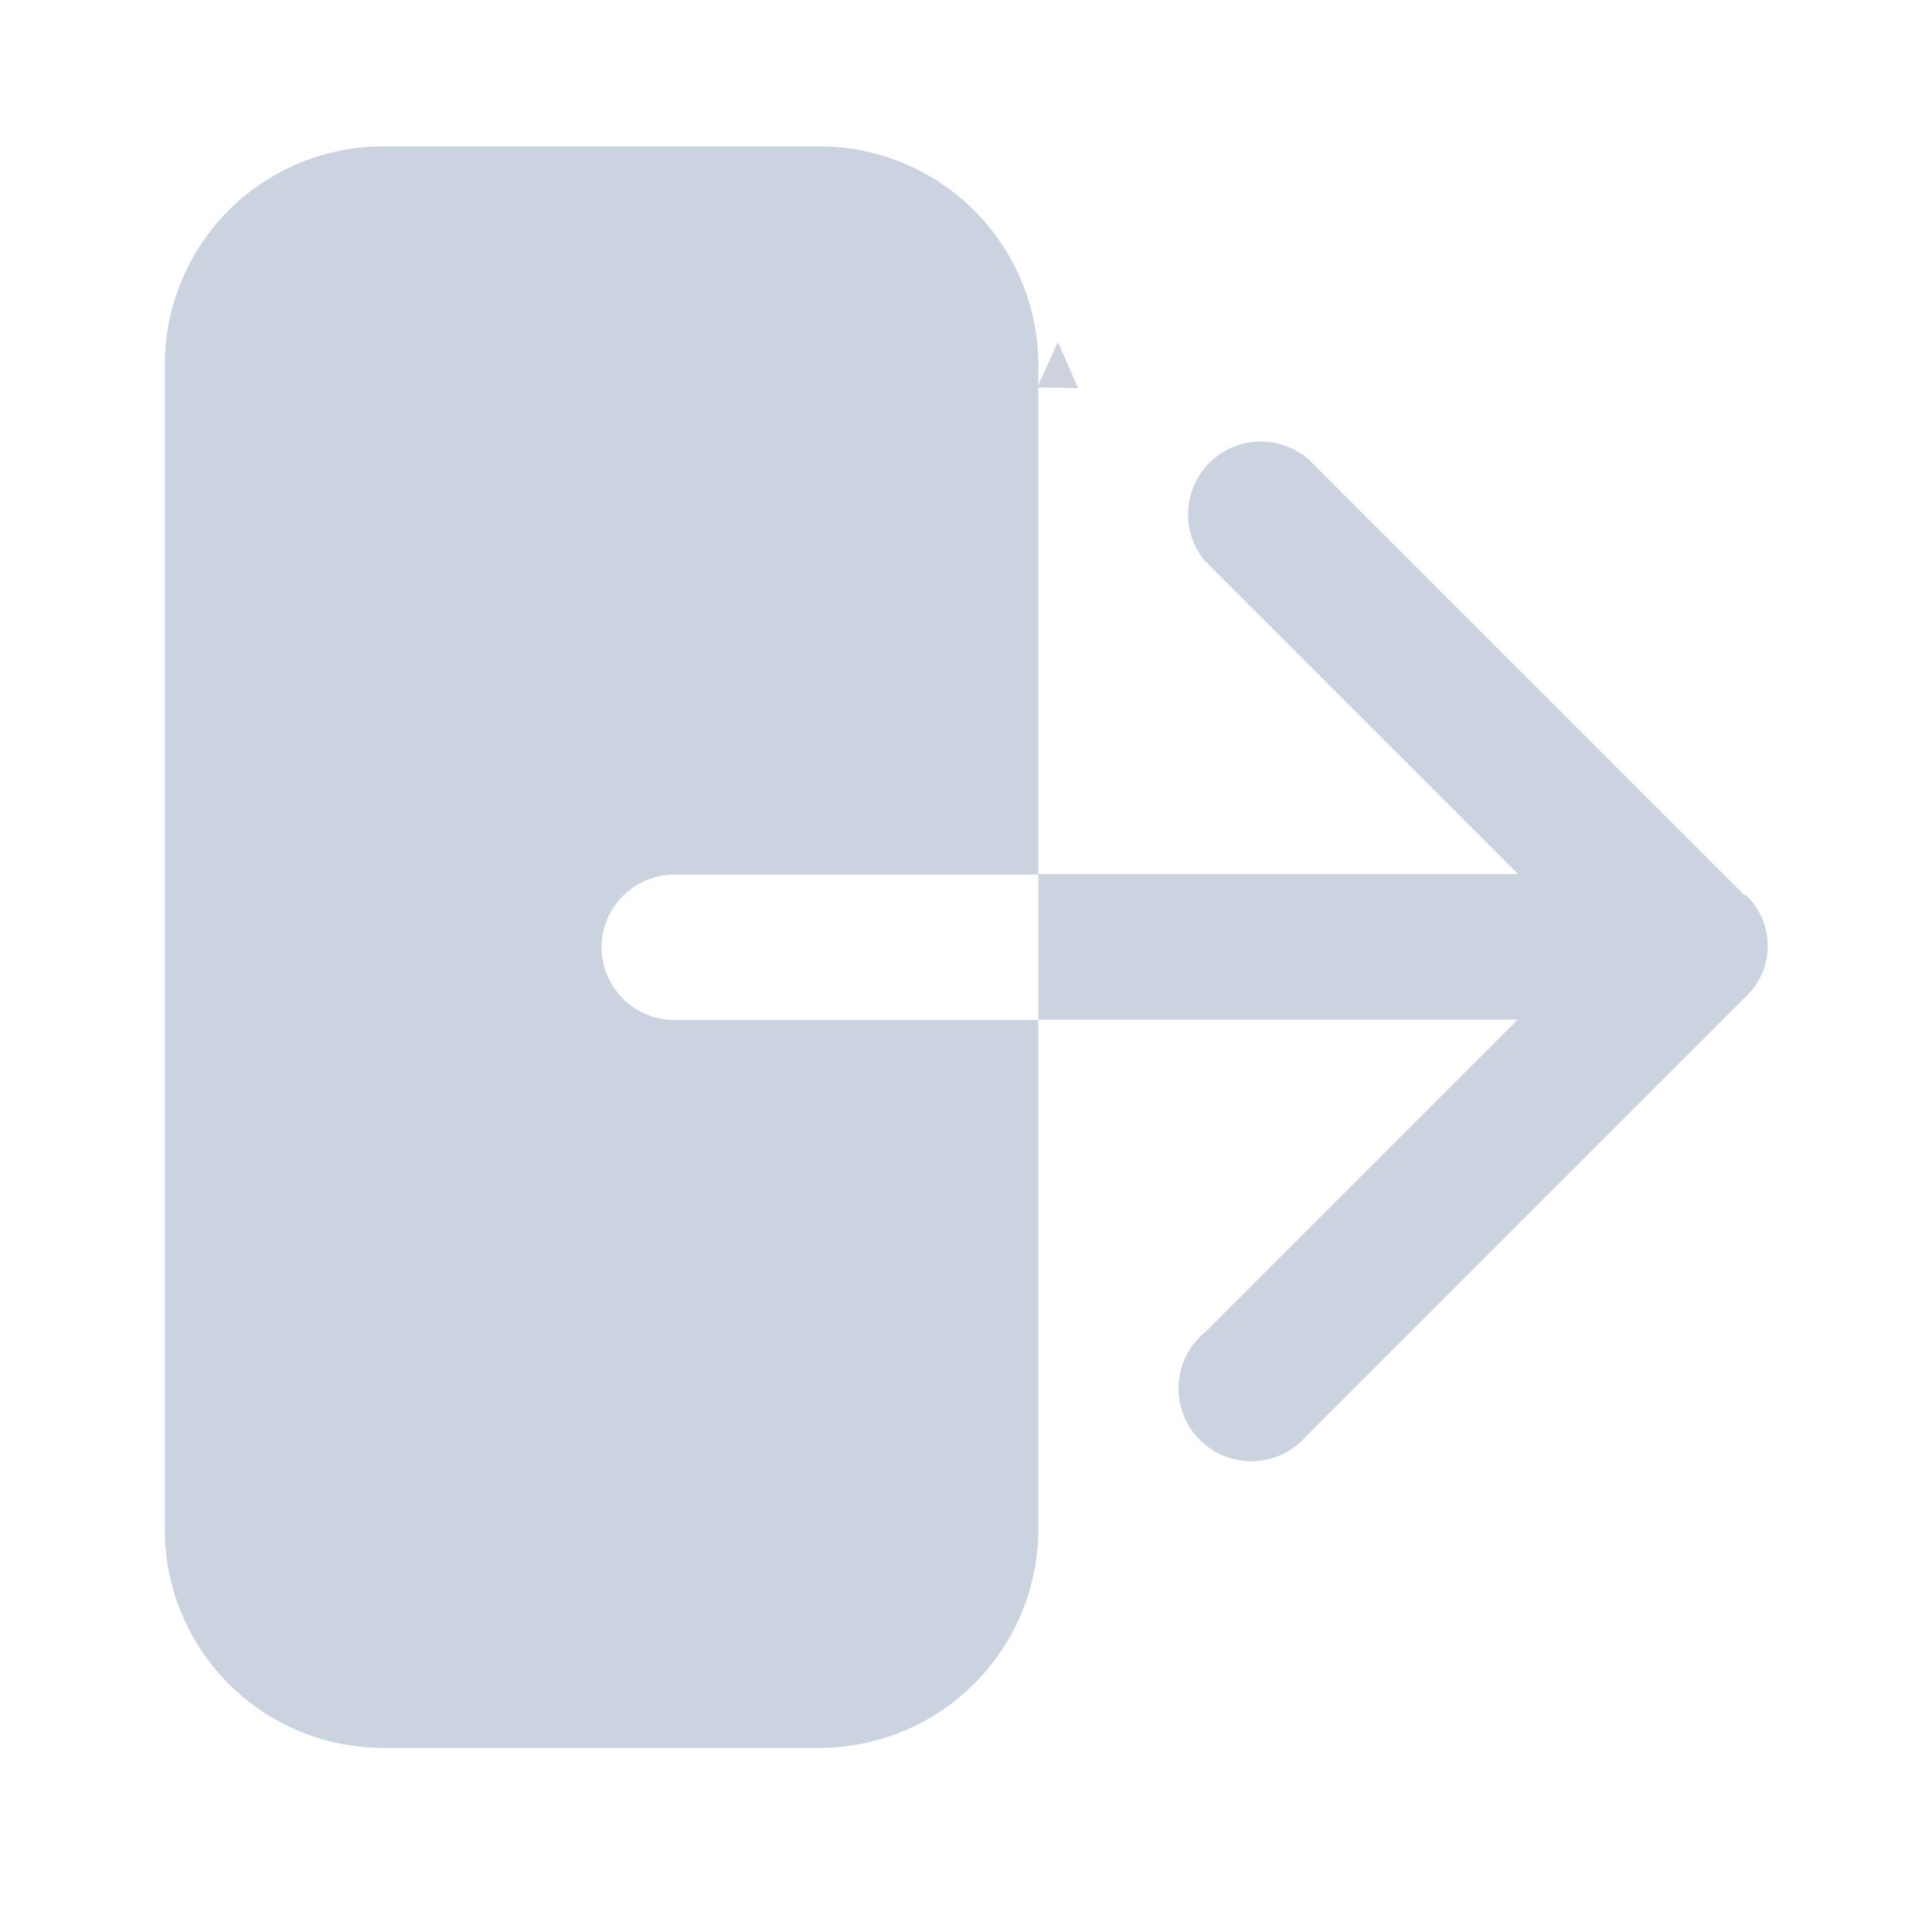 <svg xmlns="http://www.w3.org/2000/svg" width="13" height="13" viewBox="0 0 13 13">
  <g id="Group_80656" data-name="Group 80656" transform="translate(10001 3314)">
    <g id="Group_80639" data-name="Group 80639" transform="translate(0 245)">
      <g id="Group_80650" data-name="Group 80650">
        <g id="Group_80633" data-name="Group 80633" transform="translate(0 58)">
          <g id="Rectangle_55" data-name="Rectangle 55" transform="translate(-10001 -3617)" fill="rgba(255,255,255,0)" stroke="rgba(112,112,112,0)" stroke-width="1">
            <rect width="13" height="13" stroke="none"/>
            <rect x="0.5" y="0.5" width="12" height="12" fill="none"/>
          </g>
        </g>
      </g>
      <g id="Group_80651" data-name="Group 80651">
        <g id="Group_80633-2" data-name="Group 80633" transform="translate(0 58)">
          <g id="Rectangle_55-2" data-name="Rectangle 55" transform="translate(-10001 -3617)" fill="rgba(255,255,255,0)" stroke="rgba(112,112,112,0)" stroke-width="1">
            <rect width="13" height="13" stroke="none"/>
            <rect x="0.5" y="0.5" width="12" height="12" fill="none"/>
          </g>
        </g>
      </g>
    </g>
    <path id="Path_631" data-name="Path 631" d="M103.193,28.017A.009.009,0,0,0,103.2,28l-.122-.281c0-.007-.009-.007-.012,0L102.94,28a.009.009,0,0,0,.009.013Z" transform="translate(-10096.954 -3339.406)" fill="#ced1de"/>
    <g id="logout_6_" data-name="logout (6)" transform="translate(-10000.821 -3314.015)">
      <path id="Path_644" data-name="Path 644" d="M3.869,6.388a.49.49,0,0,0,.49.49H6.808v3.429a1.474,1.474,0,0,1-1.469,1.469H2.4A1.469,1.469,0,0,1,.93,10.306V2.469A1.469,1.469,0,0,1,2.4,1H5.338A1.474,1.474,0,0,1,6.808,2.469V5.9H4.359a.49.49,0,0,0-.49.49Z" fill="#cbd2e0"/>
      <path id="Path_645" data-name="Path 645" d="M17.685,8.08,14.746,5.141a.49.49,0,0,0-.7.68l.012.012,2.1,2.1H12.93v.98h3.225l-2.1,2.1a.49.49,0,1,0,.68.7l.012-.012,2.939-2.939a.469.469,0,0,0,0-.691Z" transform="translate(-6.122 -2.037)" fill="#cbd2e0"/>
    </g>
  </g>
</svg>
